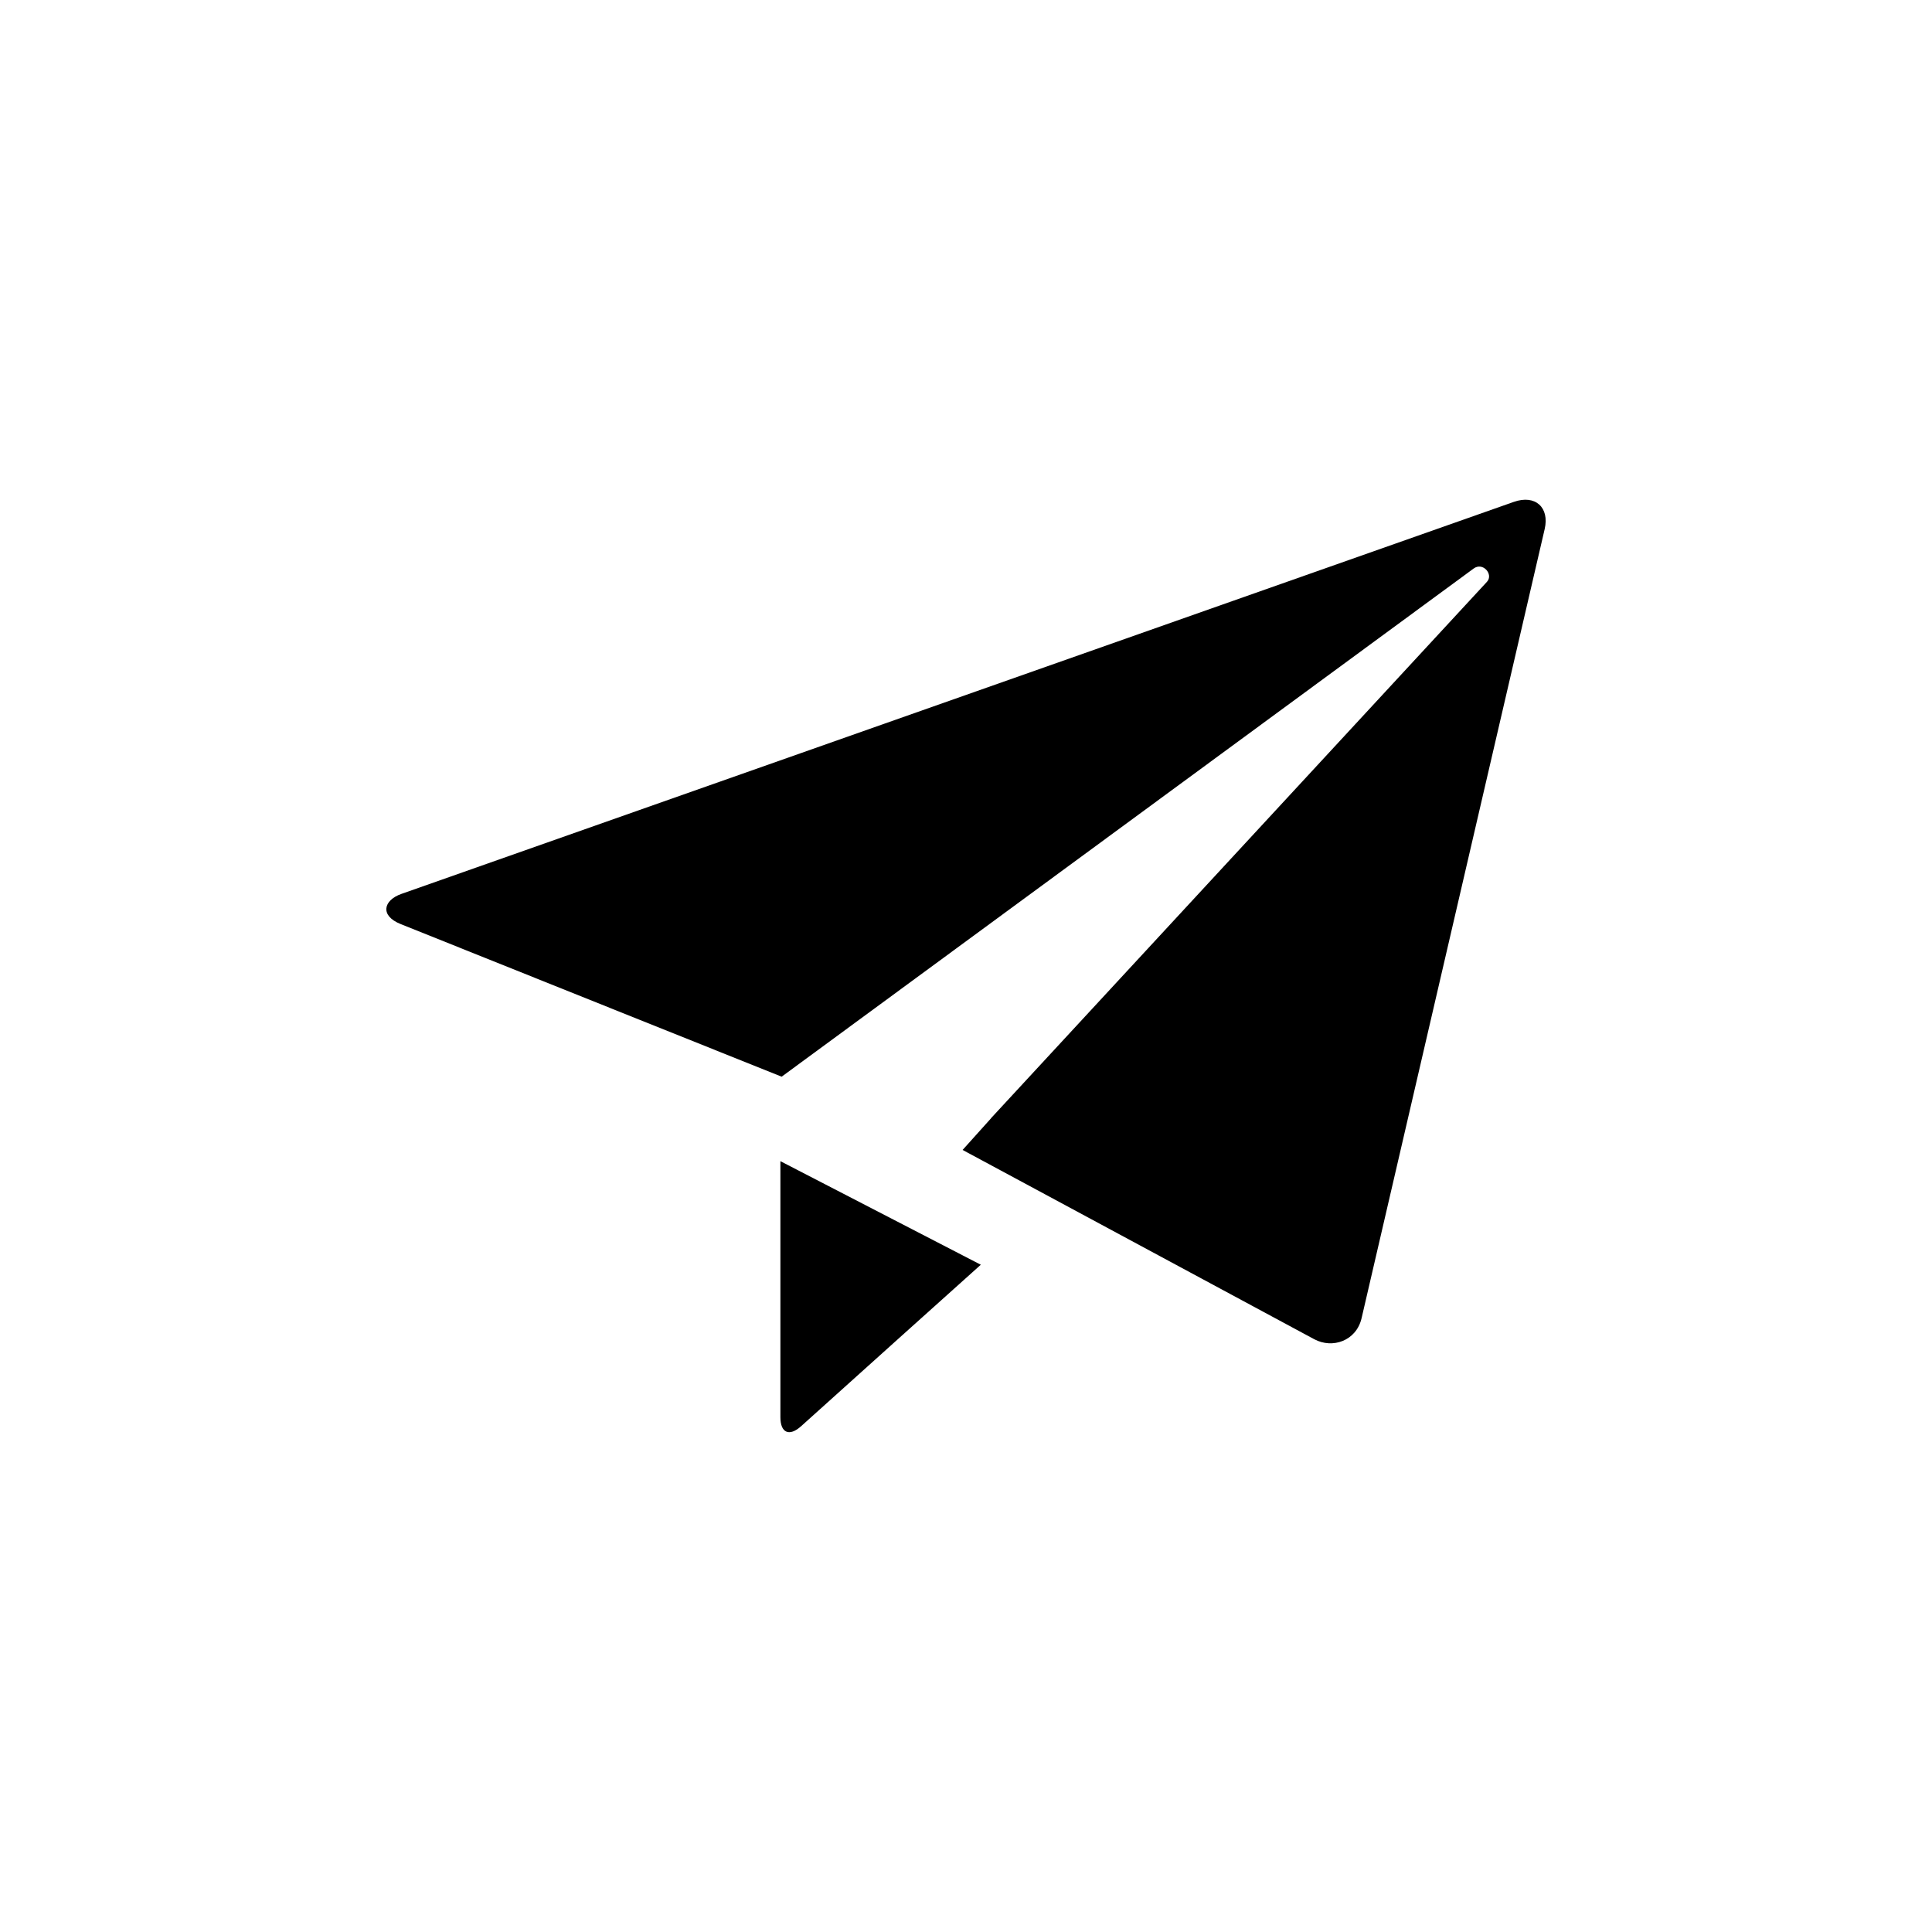 <svg version="1.1" class="send" xmlns="http://www.w3.org/2000/svg" xmlns:xlink="http://www.w3.org/1999/xlink" x="0px" y="0px" viewBox="0 0 500 500"><path d="M391.756,129.894c-5.608,1.973-282.42,99.526-287.882,101.45c-4.631,1.63-5.658,5.625-0.163,7.81 c6.538,2.625,61.894,24.8,61.894,24.8l0,0l36.687,14.69c0,0,176.714-129.755,179.095-131.516c2.413-1.761,5.185,1.549,3.44,3.44 c-1.744,1.892-128.337,138.805-128.337,138.805v0.032l-7.371,8.201l9.768,5.251c0,0,75.818,40.828,81.231,43.729 c4.744,2.544,10.892,0.44,12.261-5.445c1.614-6.946,46.388-199.916,47.383-204.221C401.05,131.328,397.349,127.921,391.756,129.894 L391.756,129.894z M201.965,366.772c0,4.012,2.267,5.137,5.397,2.3c4.092-3.734,46.47-41.758,46.47-41.758l-51.867-26.805V366.772 L201.965,366.772z"/></svg>